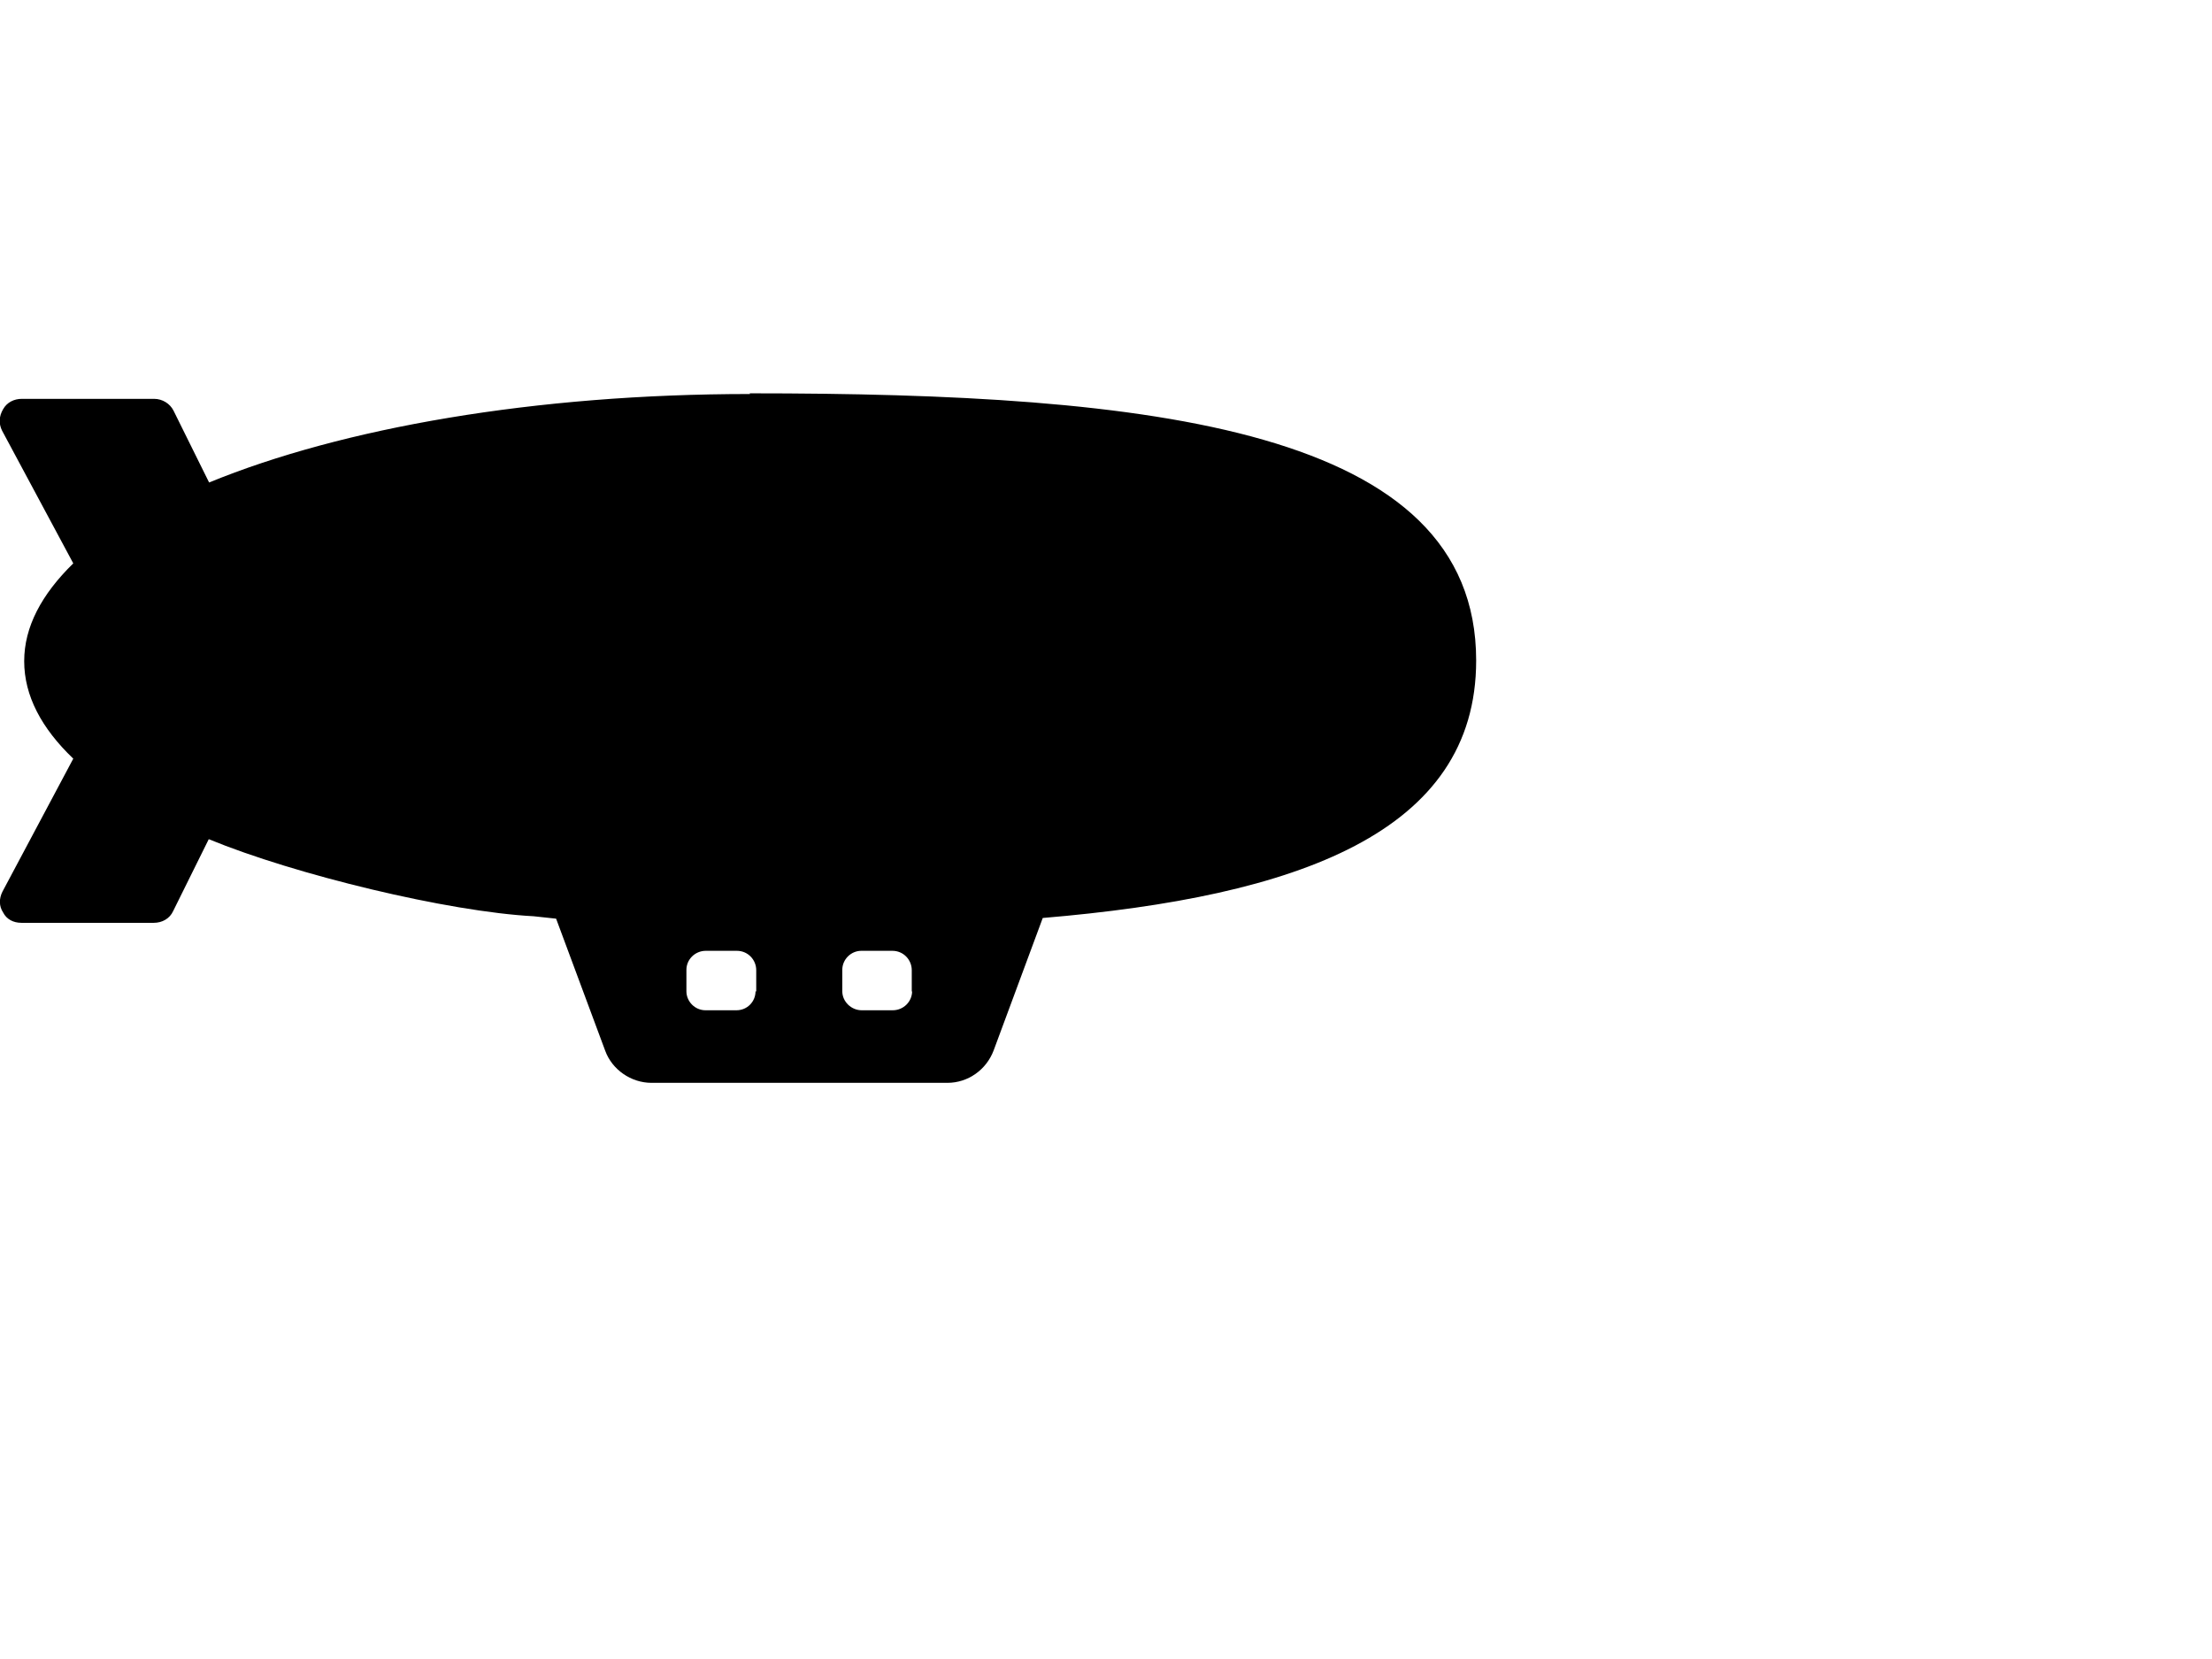 <svg xmlns="http://www.w3.org/2000/svg" id="docking" alt="docking" title="docking" viewbox="-70 20 560 400" width="640" height="480">
  <path d="M217 114c-62.2 0-118 9.8-156.5 25.6l-10.3-20.8c-1-2-3.2-3.4-5.6-3.4H6.3c-2.2 0-4.3 1-5.4 3-1.2 2-1.3 4.2-.3 6.2L21.2 163C12 172 7 181.4 7 191.3c0 10 5 19.4 14.2 28.2L.7 258c-1 2-1 4.2.2 6 1 2 3 3 5.3 3h38.3c2.4 0 4.6-1.2 5.6-3.4l10.3-20.8c25 10.3 69.3 21 94 22.3l6.5.7 14.2 38.2c2 5.5 7.5 9.3 13.4 9.3h85.6c6 0 11.3-3.8 13.4-9.4l14.2-38.3c73.8-6.2 125.4-24.7 125.4-74.5 0-67.2-94-77.3-210.2-77.3zm1.6 172.8c0 3-2.4 5.5-5.5 5.5h-9c-3 0-5.5-2.5-5.5-5.5v-6.2c0-3 2.5-5.5 5.6-5.5h9c3.2 0 5.6 2.6 5.6 5.6v6.2zm45.3 0c0 3-2.5 5.5-5.6 5.5h-9c-3 0-5.6-2.5-5.6-5.5v-6.2c0-3 2.5-5.5 5.5-5.5h9c3.2 0 5.6 2.6 5.6 5.6v6.2z"/>
</svg>
